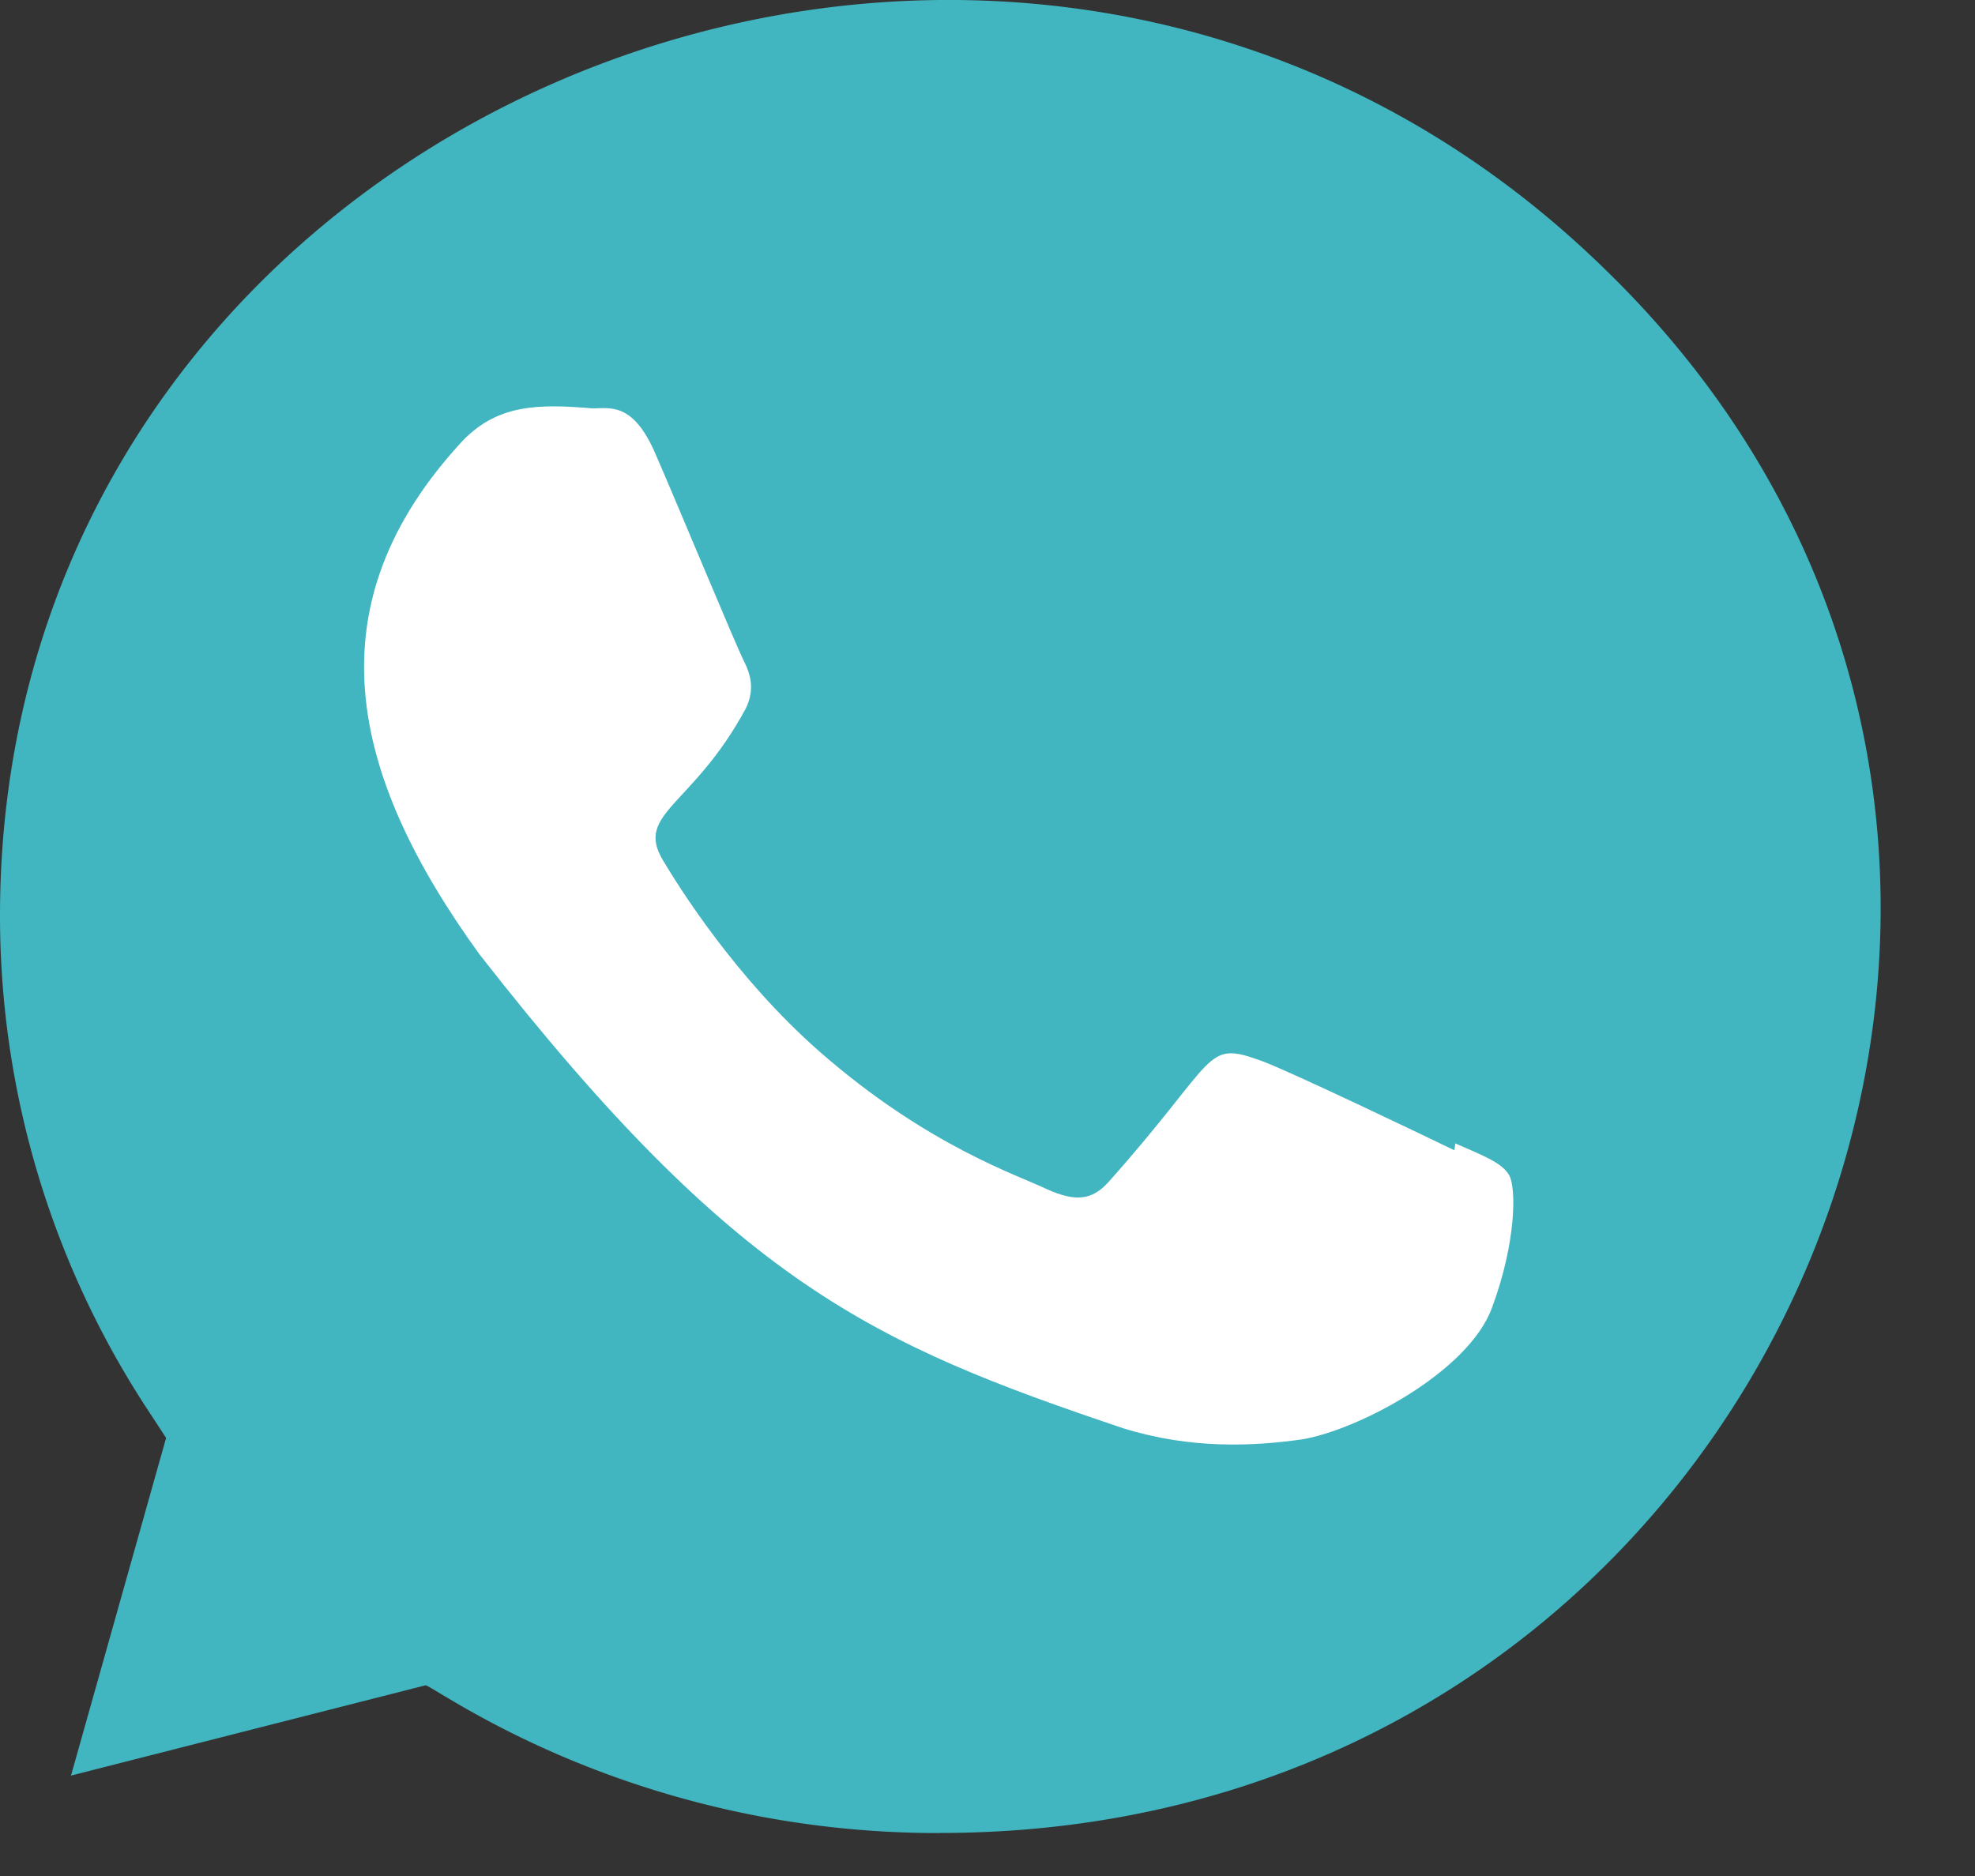 <svg width="20" height="19" fill="none" xmlns="http://www.w3.org/2000/svg"><rect width="100%" height="100%" fill="#333333" stroke="none"/><path d="M9.523 18.565h-.021c-3.05 0-4.998-1.415-5.19-1.497l-3.593.915.963-3.42-.23-.352A9.118 9.118 0 010 9.276C0 1.025 10.297-3.101 16.256 2.73c5.945 5.77 1.771 15.834-6.733 15.834z" fill="#41B5C0"/><path d="M14.737 11.58l-.009.07c-.288-.14-1.693-.813-1.955-.906-.587-.213-.422-.034-1.55 1.23-.167.184-.334.198-.619.071-.287-.14-1.21-.436-2.303-1.393-.85-.746-1.422-1.661-1.59-1.943-.281-.474.306-.542.841-1.533.096-.197.047-.352-.024-.492-.072-.14-.644-1.52-.883-2.07-.23-.547-.467-.478-.645-.478-.552-.047-.955-.04-1.31.323-1.547 1.664-1.157 3.382.166 5.207 2.601 3.333 3.987 3.947 6.52 4.8.685.212 1.309.182 1.802.113.55-.086 1.694-.677 1.932-1.338.245-.662.245-1.21.173-1.338-.071-.126-.259-.197-.546-.323z" fill="#fff"/></svg>